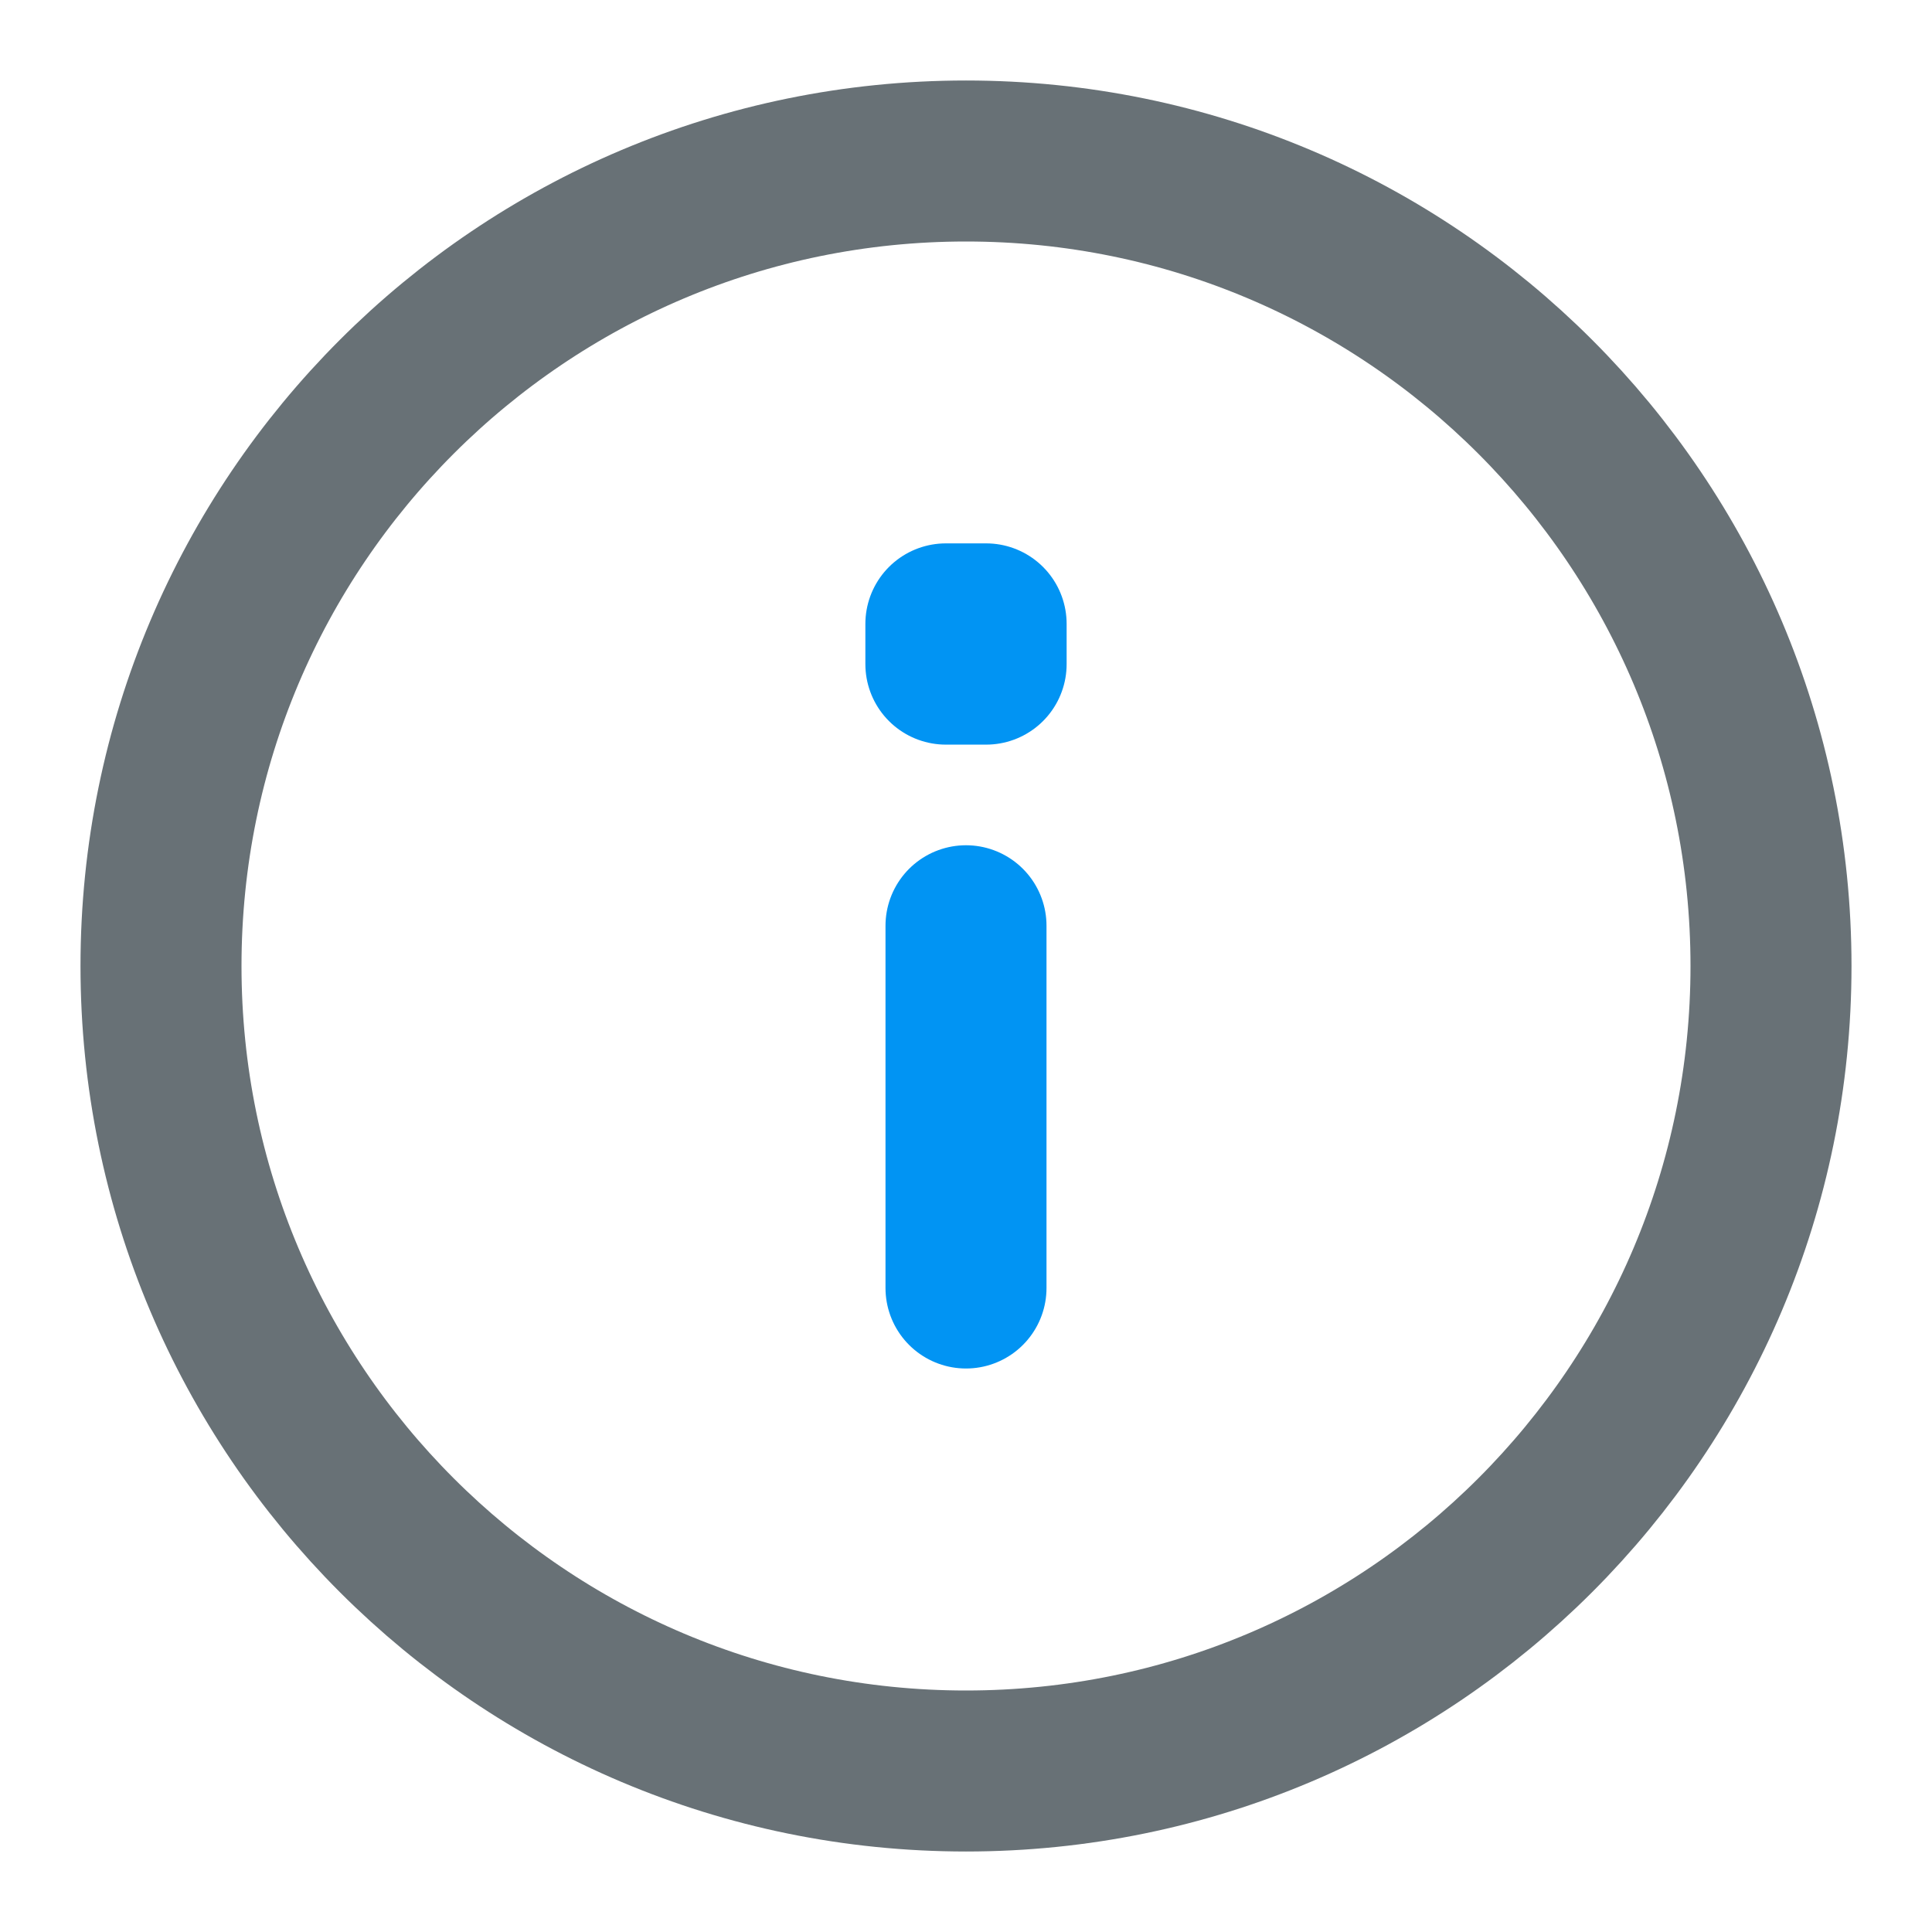 <svg width="16" height="16" viewBox="0 0 24 24" fill="none" xmlns="http://www.w3.org/2000/svg" accentcolor="#687176" fillcolor="#0194F3"><path fill-rule="evenodd" clip-rule="evenodd" d="M12 22C17.523 22 22 17.523 22 12C22 6.477 17.523 2 12 2C6.477 2 2 6.477 2 12C2 17.523 6.477 22 12 22Z" stroke="#687176" stroke-width="2" stroke-linecap="round" stroke-linejoin="round"></path><path d="M12 11.5V16M11.75 7.75H12.25V8.25H11.75V7.75Z" stroke="#0194F3" stroke-width="2" stroke-linecap="round" stroke-linejoin="round"></path></svg>